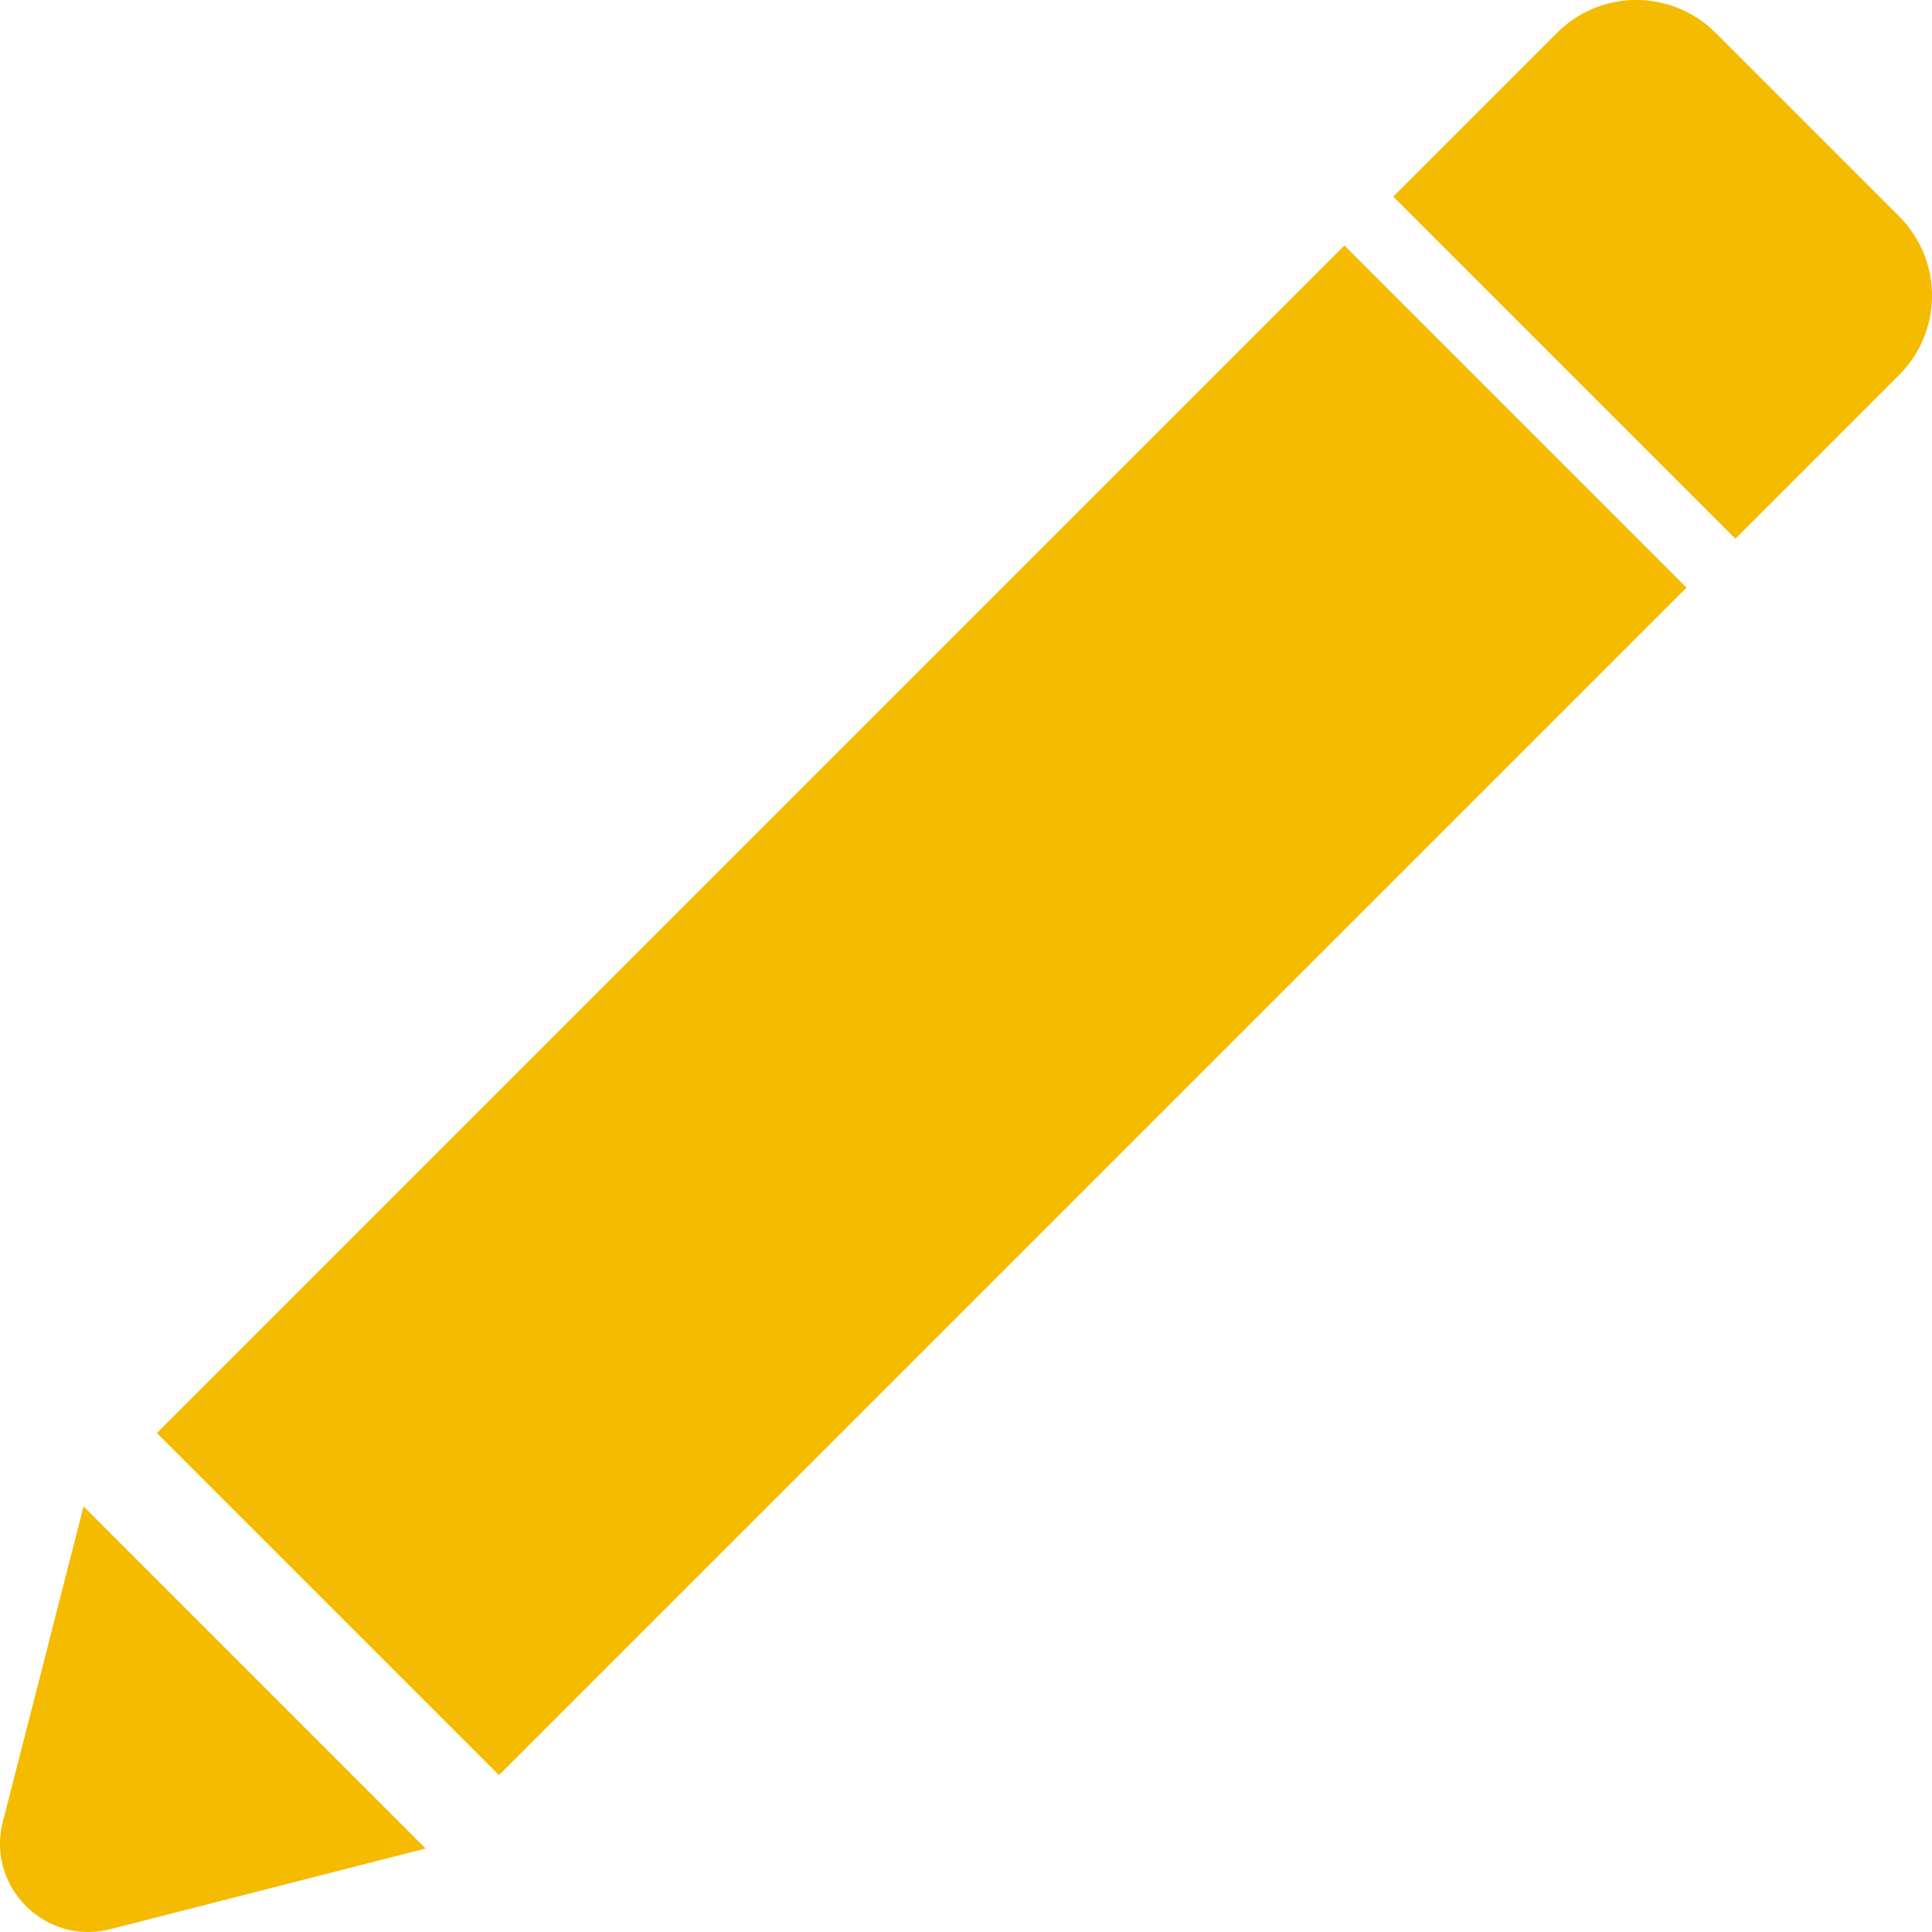 <svg xmlns="http://www.w3.org/2000/svg" width="50" height="50" viewBox="0 0 50 50"><path fill-rule="evenodd" clip-rule="evenodd" fill="#F4BB00" d="M49.15 9.703l-4.238 4.239-8.854-8.854L40.297.849a2.9 2.9 0 0 1 4.102 0L49.15 5.6a2.901 2.901 0 0 1 0 4.103zM12.913 45.94L4.06 37.088 34.794 6.354l8.853 8.854L12.913 45.94zM2.859 49.926c-1.685.433-3.216-1.1-2.785-2.783l2.089-8.158 8.854 8.854-8.158 2.087z"/></svg>